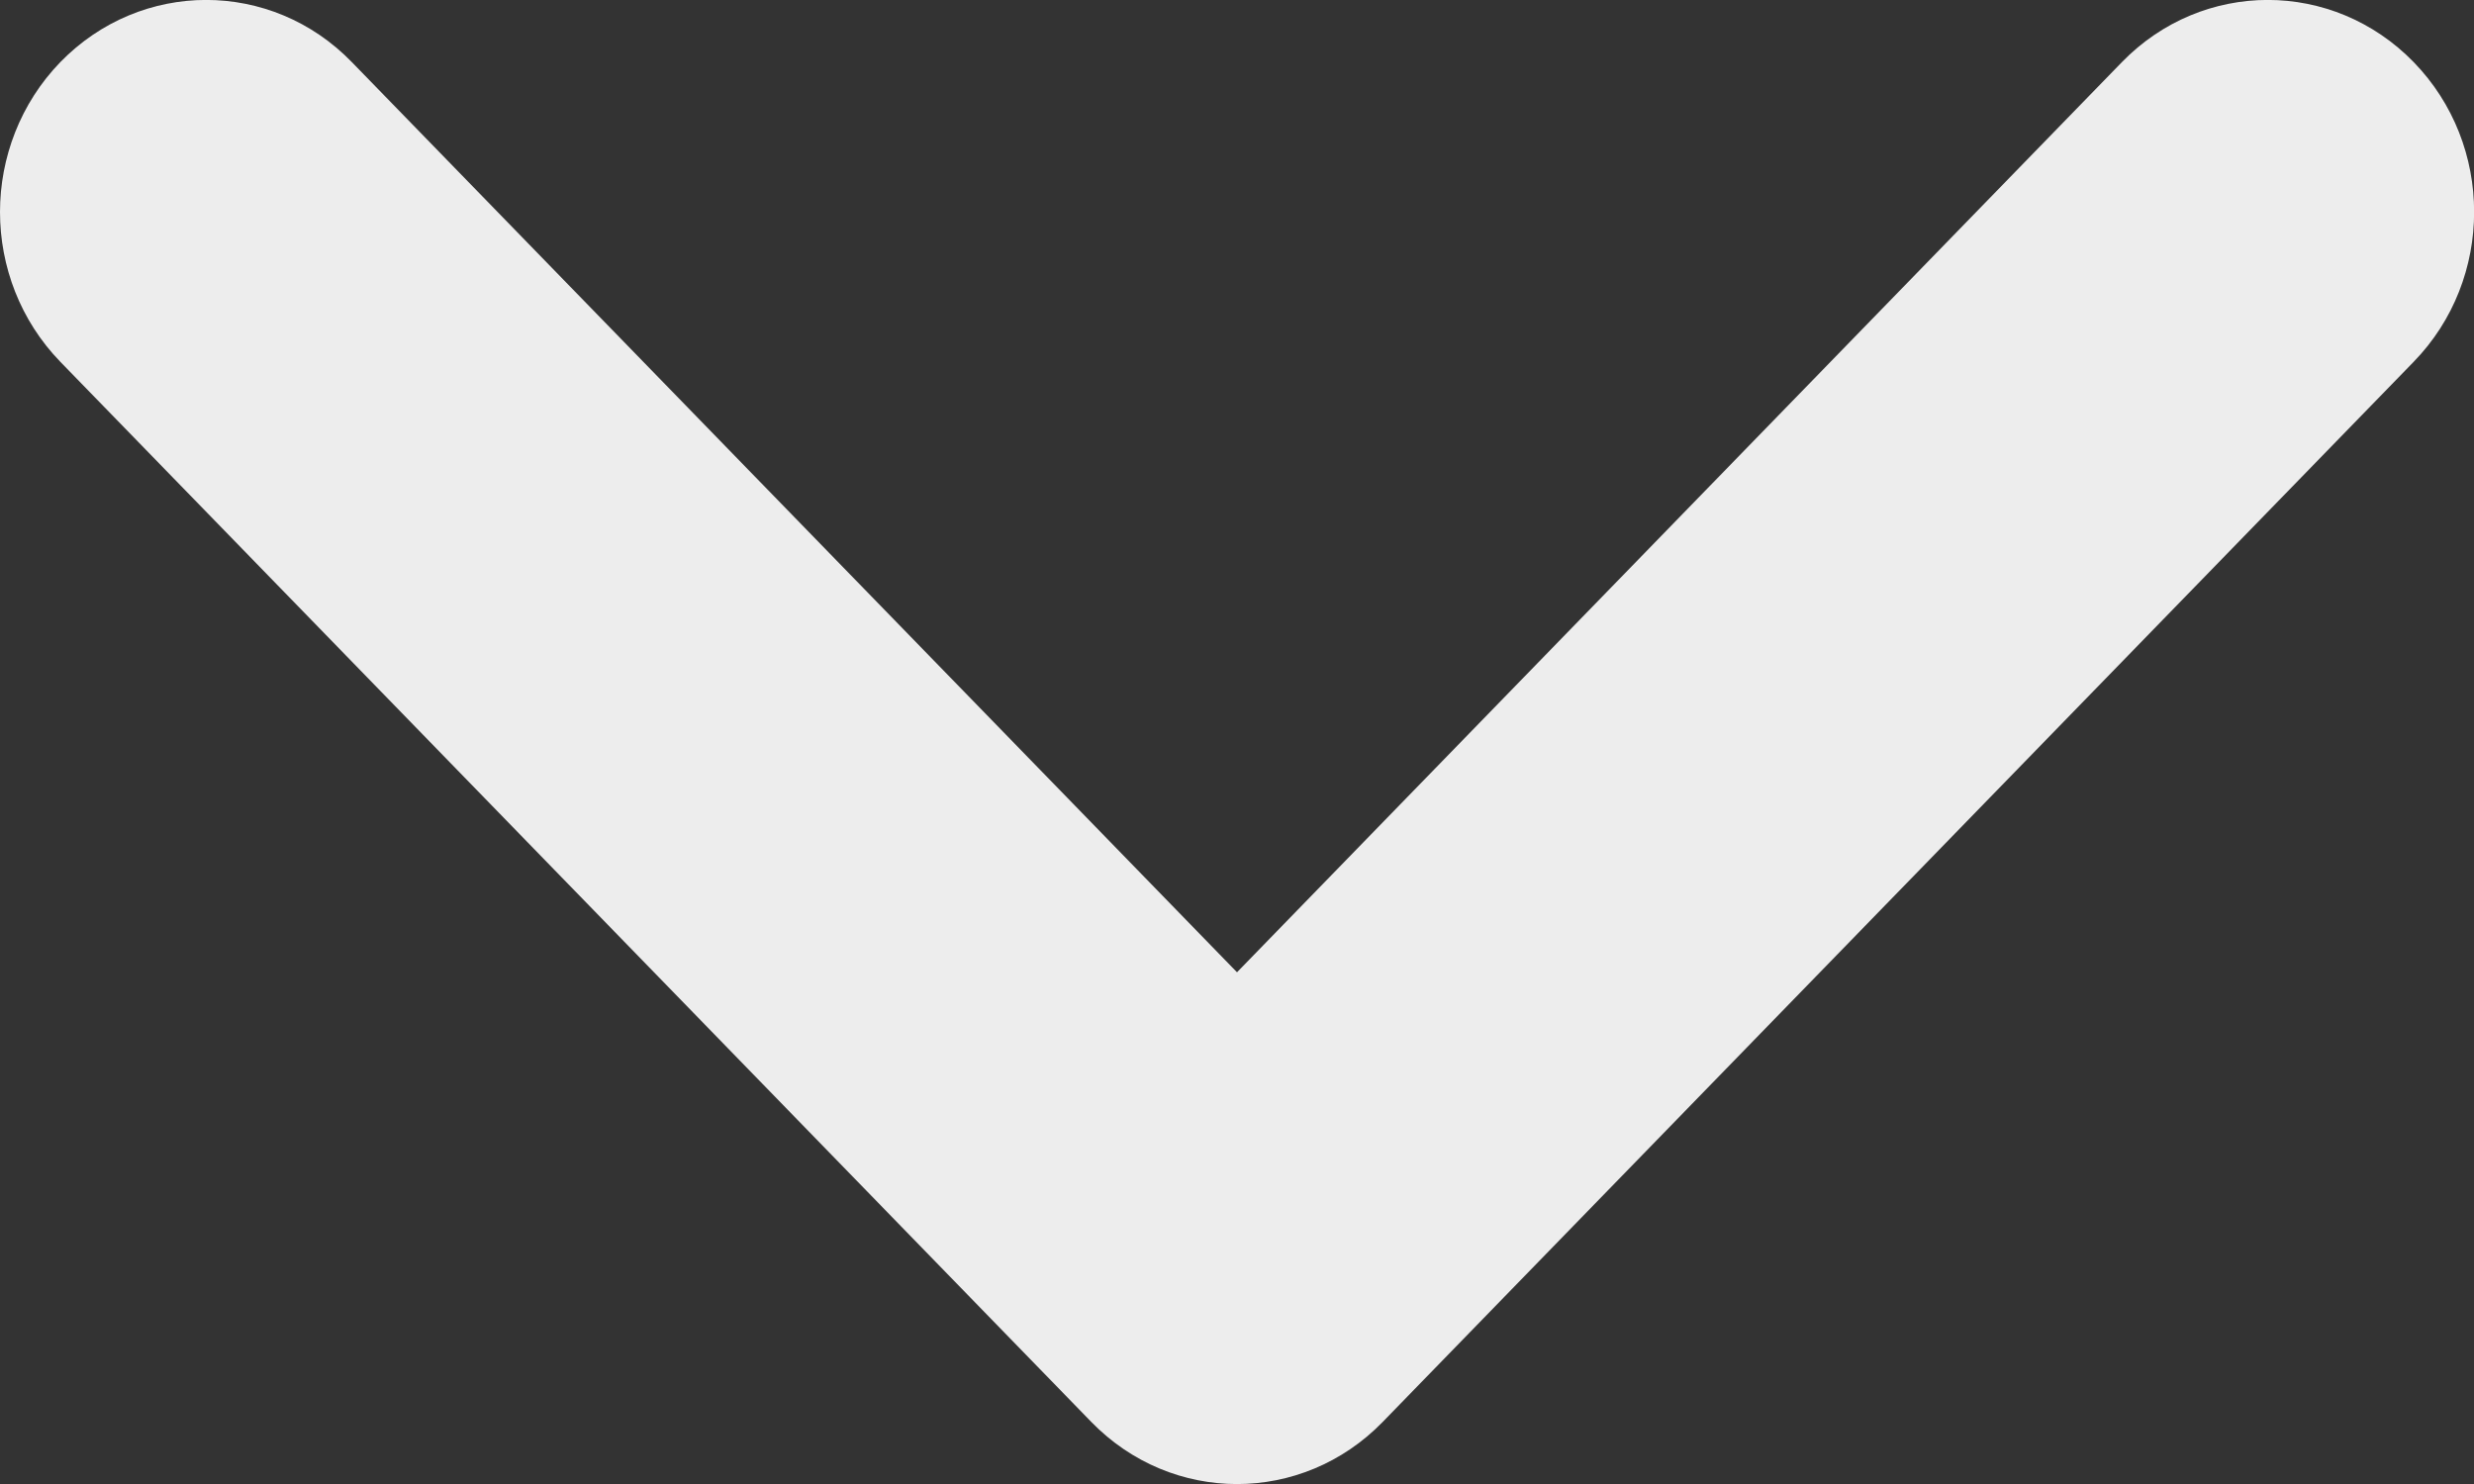 <svg width="10" height="6" viewBox="0 0 10 6" fill="none" xmlns="http://www.w3.org/2000/svg">
<rect x="0" y="0" width="10" height="6" fill="#333333" stroke="none"/>
<path fill-rule="evenodd" clip-rule="evenodd" d="M0 0.857C0 0.638 0.082 0.418 0.244 0.251C0.57 -0.084 1.097 -0.084 1.422 0.251L5 3.931L8.577 0.251C8.903 -0.084 9.43 -0.084 9.756 0.251C10.082 0.586 10.082 1.128 9.756 1.463L5.589 5.749C5.263 6.084 4.737 6.084 4.411 5.749L0.244 1.463C0.082 1.296 0 1.077 0 0.857Z" fill="#EDEDED"/>
</svg>
